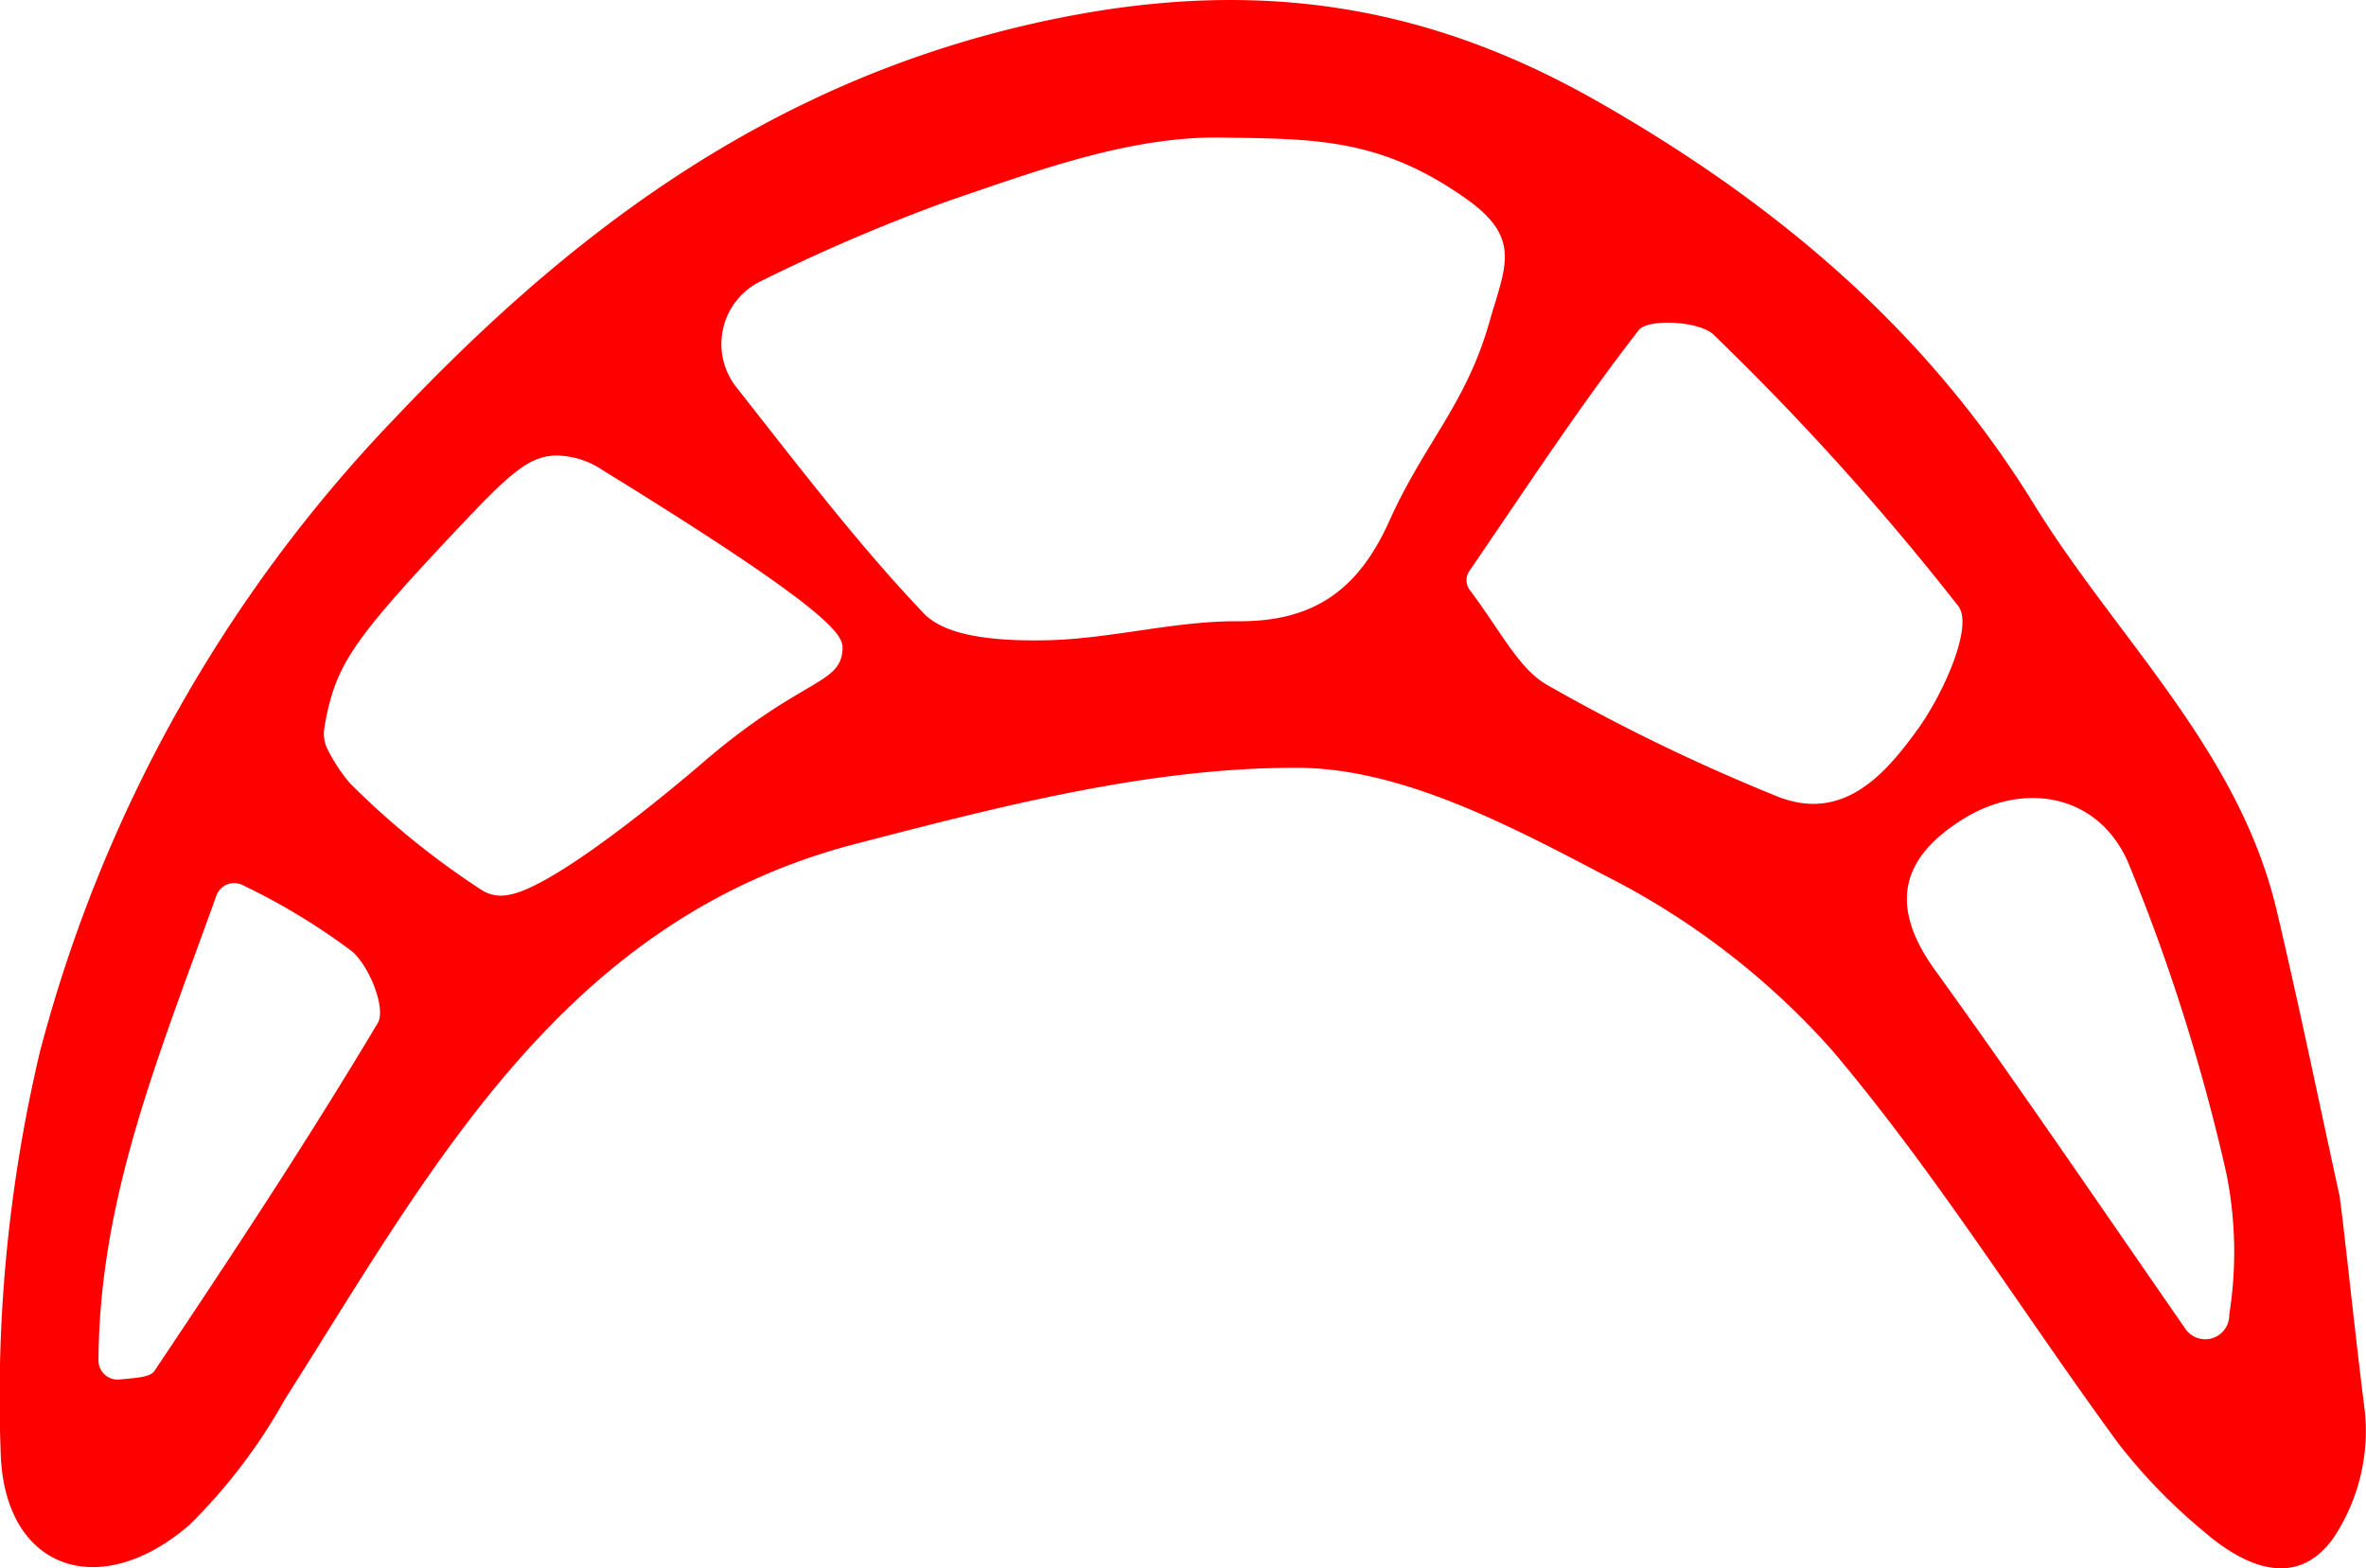 <svg xmlns="http://www.w3.org/2000/svg" viewBox="0 0 96.217 63.784"><defs><style>.cls-1{fill:red;}</style></defs><title>5</title><g id="Réteg_2" data-name="Réteg 2"><g id="Group_1" data-name="Group 1"><g id="kifli_Kép" data-name="kifli Kép"><path class="cls-1" d="M96.17,57.401a7.842,7.842,0,0,1-1.334,5.232c-1.522,2.025-3.619,1.041-5.239-.366a22.548,22.548,0,0,1-3.458-3.571C82.24,53.376,78.745,47.726,74.498,42.708a31.139,31.139,0,0,0-9.229-7.1c-3.899-2.046-8.285-4.361-12.47-4.38C46.796,31.2,40.692,32.791,34.794,34.321,22.88,37.413,17.546,47.53,11.589,56.907a22.628,22.628,0,0,1-3.875,5.104C4.058,65.183.153,63.854.027,59.062A60.97,60.97,0,0,1,1.615,42.813a58.628,58.628,0,0,1,14.458-25.821C22.969,9.705,30.902,3.555,41.694,1.031c8.768-2.05,15.995-1.052,23.265,3.088,7.139,4.065,13.33,9.211,17.748,16.378,3.375,5.473,8.337,9.994,9.883,16.55.908,3.851,1.705,7.728,2.552,11.594C95.316,49.842,95.802,54.539,96.17,57.401ZM30.965,11.423a2.839,2.839,0,0,0-1.023,4.321c2.744,3.49,5.039,6.486,7.626,9.204.972,1.021,3.243,1.118,4.91,1.094,2.632-.039,5.258-.793,7.883-.775,3.124.021,4.907-1.335,6.14-4.082,1.421-3.164,3.107-4.729,4.06-8.061.653-2.285,1.339-3.42-.908-5.019-3.529-2.512-6.237-2.455-10.025-2.51-3.702-.054-7.514,1.368-11.122,2.598A74.286,74.286,0,0,0,30.965,11.423ZM59.751,23.227a.665.665,0,0,0,.02.769c1.305,1.746,1.99,3.186,3.129,3.852a77.493,77.493,0,0,0,9.309,4.516c2.743,1.145,4.49-.914,5.796-2.729,1.014-1.408,2.256-4.152,1.634-4.982a107.647,107.647,0,0,0-9.941-11.03c-.567-.571-2.682-.675-3.055-.196C64.253,16.497,62.122,19.768,59.751,23.227ZM34.263,26.422c.033-.551-.149-1.383-9.739-7.29a3.47,3.47,0,0,0-1.855-.606c-1.172.002-1.95.734-4.249,3.18-3.688,3.924-4.558,5.096-5.029,6.926a9.866,9.866,0,0,0-.203.999,1.382,1.382,0,0,0,.122.821,6.851,6.851,0,0,0,.919,1.401,32.867,32.867,0,0,0,5.376,4.356,1.46,1.46,0,0,0,1.084.184c2.064-.329,7.79-5.29,7.79-5.29C32.576,27.553,34.175,27.877,34.263,26.422ZM88.838,53.995a.98.98,0,0,0,1.819-.531,16.232,16.232,0,0,0-.112-5.711,78.938,78.938,0,0,0-3.987-12.641c-1.205-2.821-4.238-3.344-6.709-1.81-2.585,1.605-3.028,3.562-1.156,6.156C82.149,44.25,85.471,49.139,88.838,53.995ZM8.798,36.429C6.443,42.991,4.037,48.731,4.005,55.34a.777.777,0,0,0,.852.766c.702-.069,1.249-.088,1.428-.354,3.116-4.655,6.207-9.333,9.075-14.141.352-.591-.335-2.306-1.043-2.917a26.468,26.468,0,0,0-4.416-2.68A.772.772,0,0,0,8.798,36.429Z"/></g></g></g></svg>